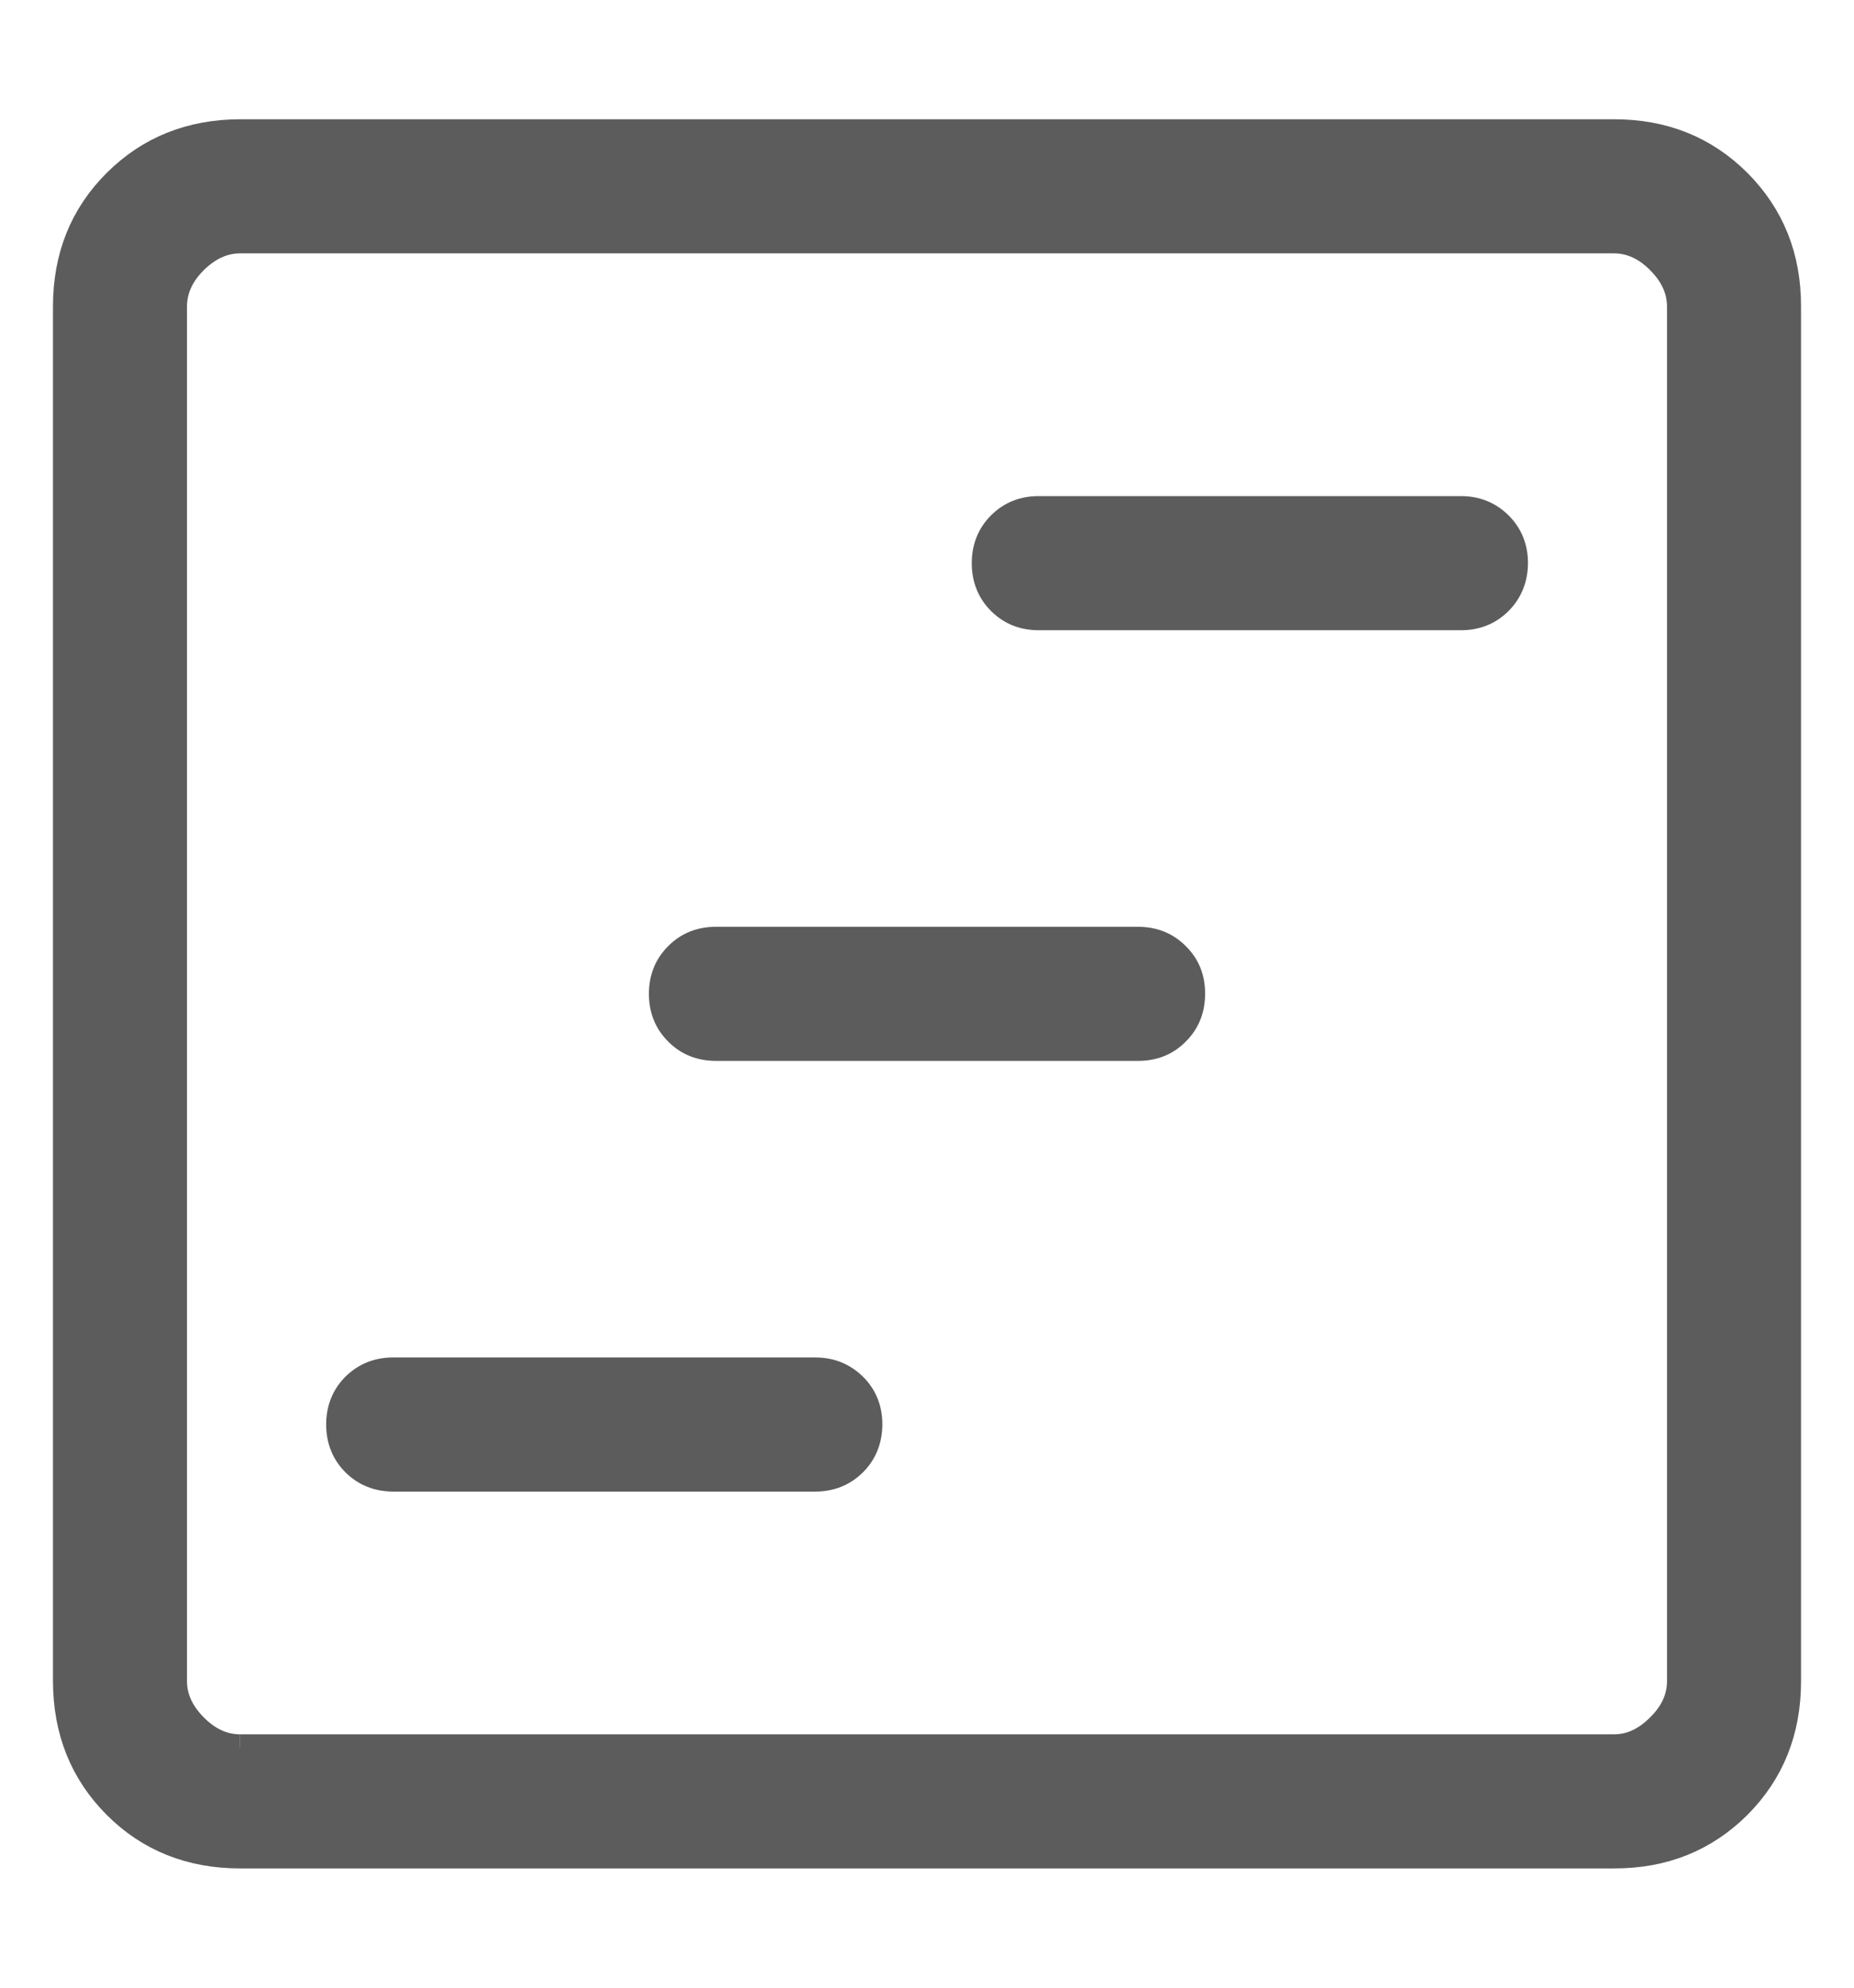 <svg width="14" height="15" viewBox="0 0 14 15" fill="none" xmlns="http://www.w3.org/2000/svg">
<path d="M2.969 11.156H6.157C6.272 11.156 6.368 11.117 6.446 11.04C6.523 10.963 6.562 10.866 6.563 10.75C6.563 10.634 6.524 10.537 6.446 10.46C6.367 10.383 6.271 10.344 6.157 10.344H2.969C2.853 10.344 2.757 10.383 2.679 10.46C2.602 10.537 2.563 10.634 2.563 10.75C2.563 10.866 2.602 10.963 2.679 11.04C2.757 11.117 2.853 11.156 2.969 11.156ZM5.407 7.906H8.594C8.71 7.906 8.806 7.868 8.883 7.79C8.961 7.713 9 7.616 9 7.5C9.001 7.384 8.962 7.287 8.883 7.21C8.805 7.132 8.708 7.094 8.594 7.094H5.407C5.291 7.094 5.194 7.132 5.117 7.21C5.039 7.287 5 7.384 5 7.5C5 7.616 5.039 7.713 5.117 7.79C5.194 7.868 5.291 7.906 5.407 7.906ZM7.844 4.656H11.032C11.147 4.656 11.243 4.618 11.321 4.54C11.398 4.463 11.437 4.366 11.438 4.25C11.438 4.134 11.399 4.037 11.321 3.96C11.242 3.882 11.146 3.844 11.032 3.844H7.843C7.728 3.844 7.632 3.882 7.554 3.96C7.477 4.037 7.438 4.134 7.438 4.25C7.438 4.366 7.477 4.463 7.554 4.54C7.632 4.618 7.728 4.656 7.844 4.656ZM1.813 14C1.439 14 1.126 13.875 0.876 13.625C0.626 13.374 0.501 13.062 0.5 12.687V2.313C0.5 1.939 0.625 1.626 0.876 1.376C1.127 1.126 1.439 1.001 1.813 1H12.188C12.562 1 12.874 1.125 13.125 1.376C13.375 1.627 13.501 1.939 13.5 2.313V12.688C13.5 13.062 13.375 13.374 13.125 13.625C12.874 13.875 12.562 14.001 12.187 14H1.813ZM1.813 13.188H12.188C12.312 13.188 12.427 13.136 12.531 13.031C12.636 12.928 12.688 12.813 12.688 12.687V2.313C12.688 2.188 12.636 2.073 12.531 1.968C12.428 1.864 12.313 1.812 12.187 1.812H1.813C1.688 1.812 1.573 1.865 1.468 1.968C1.364 2.072 1.312 2.187 1.312 2.313V12.688C1.312 12.812 1.365 12.927 1.468 13.031C1.573 13.136 1.687 13.188 1.812 13.188" fill="#5C5C5C"/>
<path d="M1.813 13.188H12.188C12.312 13.188 12.427 13.136 12.531 13.031C12.636 12.928 12.688 12.813 12.688 12.687V2.313C12.688 2.188 12.636 2.073 12.531 1.968C12.428 1.864 12.313 1.812 12.187 1.812H1.813C1.688 1.812 1.573 1.865 1.468 1.968C1.364 2.072 1.312 2.187 1.312 2.313V12.688C1.312 12.812 1.365 12.927 1.468 13.031C1.573 13.136 1.687 13.188 1.812 13.188M1.312 1.812V13.188M2.969 11.156H6.157C6.272 11.156 6.368 11.117 6.446 11.04C6.523 10.963 6.562 10.866 6.563 10.75C6.563 10.634 6.524 10.537 6.446 10.46C6.367 10.383 6.271 10.344 6.157 10.344H2.969C2.853 10.344 2.757 10.383 2.679 10.46C2.602 10.537 2.563 10.634 2.563 10.75C2.563 10.866 2.602 10.963 2.679 11.04C2.757 11.117 2.853 11.156 2.969 11.156ZM5.407 7.906H8.594C8.71 7.906 8.806 7.868 8.883 7.79C8.961 7.713 9 7.616 9 7.5C9.001 7.384 8.962 7.287 8.883 7.21C8.805 7.132 8.708 7.094 8.594 7.094H5.407C5.291 7.094 5.194 7.132 5.117 7.21C5.039 7.287 5 7.384 5 7.5C5 7.616 5.039 7.713 5.117 7.79C5.194 7.868 5.291 7.906 5.407 7.906ZM7.844 4.656H11.032C11.147 4.656 11.243 4.618 11.321 4.54C11.398 4.463 11.437 4.366 11.438 4.25C11.438 4.134 11.399 4.037 11.321 3.96C11.242 3.882 11.146 3.844 11.032 3.844H7.843C7.728 3.844 7.632 3.882 7.554 3.96C7.477 4.037 7.438 4.134 7.438 4.25C7.438 4.366 7.477 4.463 7.554 4.54C7.632 4.618 7.728 4.656 7.844 4.656ZM1.813 14C1.439 14 1.126 13.875 0.876 13.625C0.626 13.374 0.501 13.062 0.5 12.687V2.313C0.5 1.939 0.625 1.626 0.876 1.376C1.127 1.126 1.439 1.001 1.813 1H12.188C12.562 1 12.874 1.125 13.125 1.376C13.375 1.627 13.501 1.939 13.5 2.313V12.688C13.5 13.062 13.375 13.374 13.125 13.625C12.874 13.875 12.562 14.001 12.187 14H1.813Z" stroke="#5C5C5C" stroke-width="0.2"/>
</svg>
